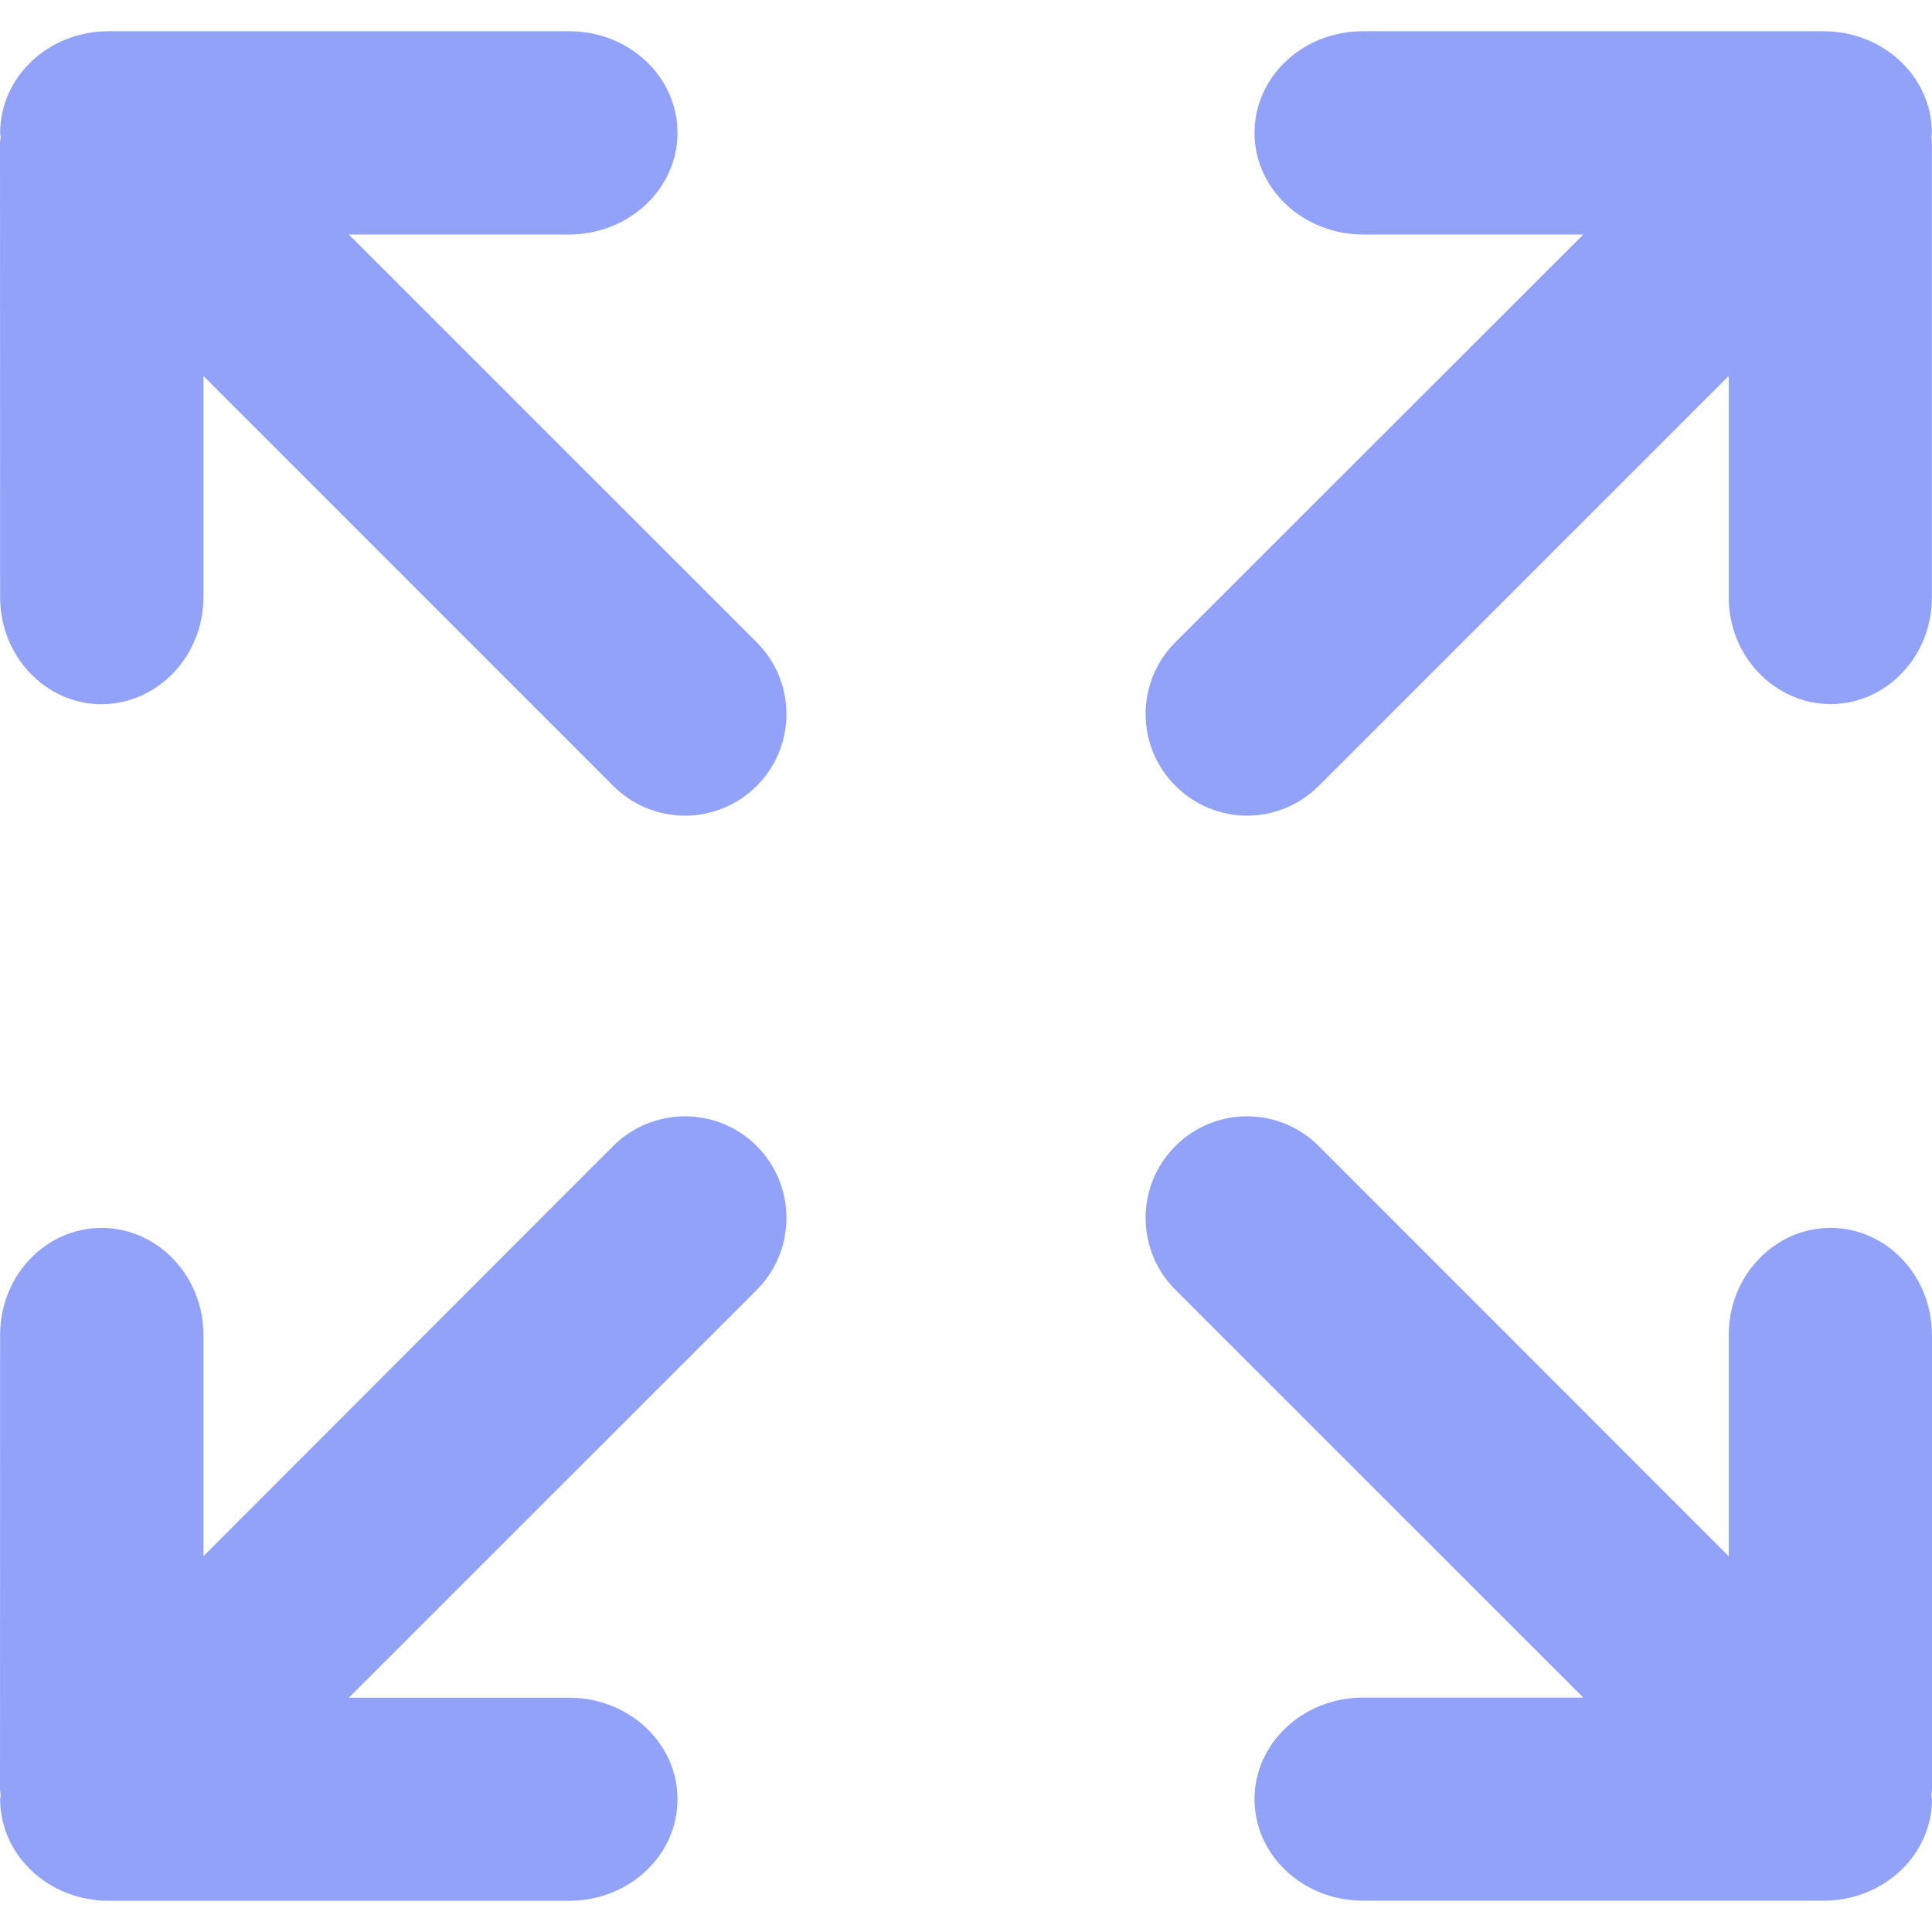 <svg width="18" height="18" viewBox="0 0 18 18" fill="none" xmlns="http://www.w3.org/2000/svg">
<path d="M17.999 12.436C17.999 11.886 17.577 11.44 17.053 11.44C16.533 11.441 16.106 11.886 16.106 12.436V14.499L12.287 10.678C11.917 10.308 11.319 10.308 10.95 10.678C10.581 11.047 10.581 11.647 10.95 12.016L14.751 15.816H12.698C12.139 15.817 11.688 16.241 11.688 16.762C11.688 17.285 12.139 17.708 12.698 17.708H16.989C17.548 17.708 17.998 17.286 18 16.762C17.998 16.748 17.996 16.738 17.994 16.724C17.996 16.706 18 16.687 18 16.669V12.436H17.999Z" fill="#92A2F8"/>
<path d="M5.712 10.678L1.895 14.499V12.436C1.895 11.886 1.468 11.441 0.947 11.44C0.424 11.44 0.001 11.886 0.001 12.436L0 16.669C0 16.688 0.005 16.706 0.006 16.724C0.005 16.738 0.003 16.748 0.001 16.763C0.003 17.287 0.453 17.709 1.012 17.709H5.303C5.861 17.709 6.312 17.286 6.312 16.763C6.312 16.241 5.861 15.818 5.303 15.817H3.25L7.051 12.017C7.419 11.648 7.419 11.048 7.051 10.678C6.681 10.308 6.083 10.308 5.712 10.678Z" fill="#92A2F8"/>
<path d="M12.287 7.321L16.106 3.502V5.565C16.106 6.114 16.533 6.558 17.053 6.56C17.577 6.56 17.999 6.114 17.999 5.565V1.331C17.999 1.313 17.996 1.293 17.994 1.277C17.996 1.264 17.997 1.251 17.999 1.238C17.997 0.713 17.547 0.291 16.989 0.291H12.698C12.139 0.291 11.688 0.713 11.688 1.238C11.688 1.759 12.139 2.183 12.698 2.185H14.751L10.95 5.984C10.581 6.353 10.581 6.952 10.95 7.32C11.319 7.692 11.917 7.692 12.287 7.321Z" fill="#92A2F8"/>
<path d="M3.25 2.185H5.303C5.861 2.183 6.312 1.759 6.312 1.238C6.312 0.713 5.861 0.291 5.303 0.291H1.012C0.453 0.291 0.003 0.713 0.001 1.238C0.003 1.251 0.005 1.264 0.006 1.277C0.005 1.293 0 1.312 0 1.331L0.001 5.565C0.001 6.114 0.424 6.561 0.947 6.561C1.468 6.559 1.895 6.114 1.895 5.565V3.503L5.712 7.321C6.083 7.692 6.681 7.692 7.051 7.321C7.419 6.952 7.419 6.354 7.051 5.985L3.25 2.185Z" fill="#92A2F8"/>
</svg>
